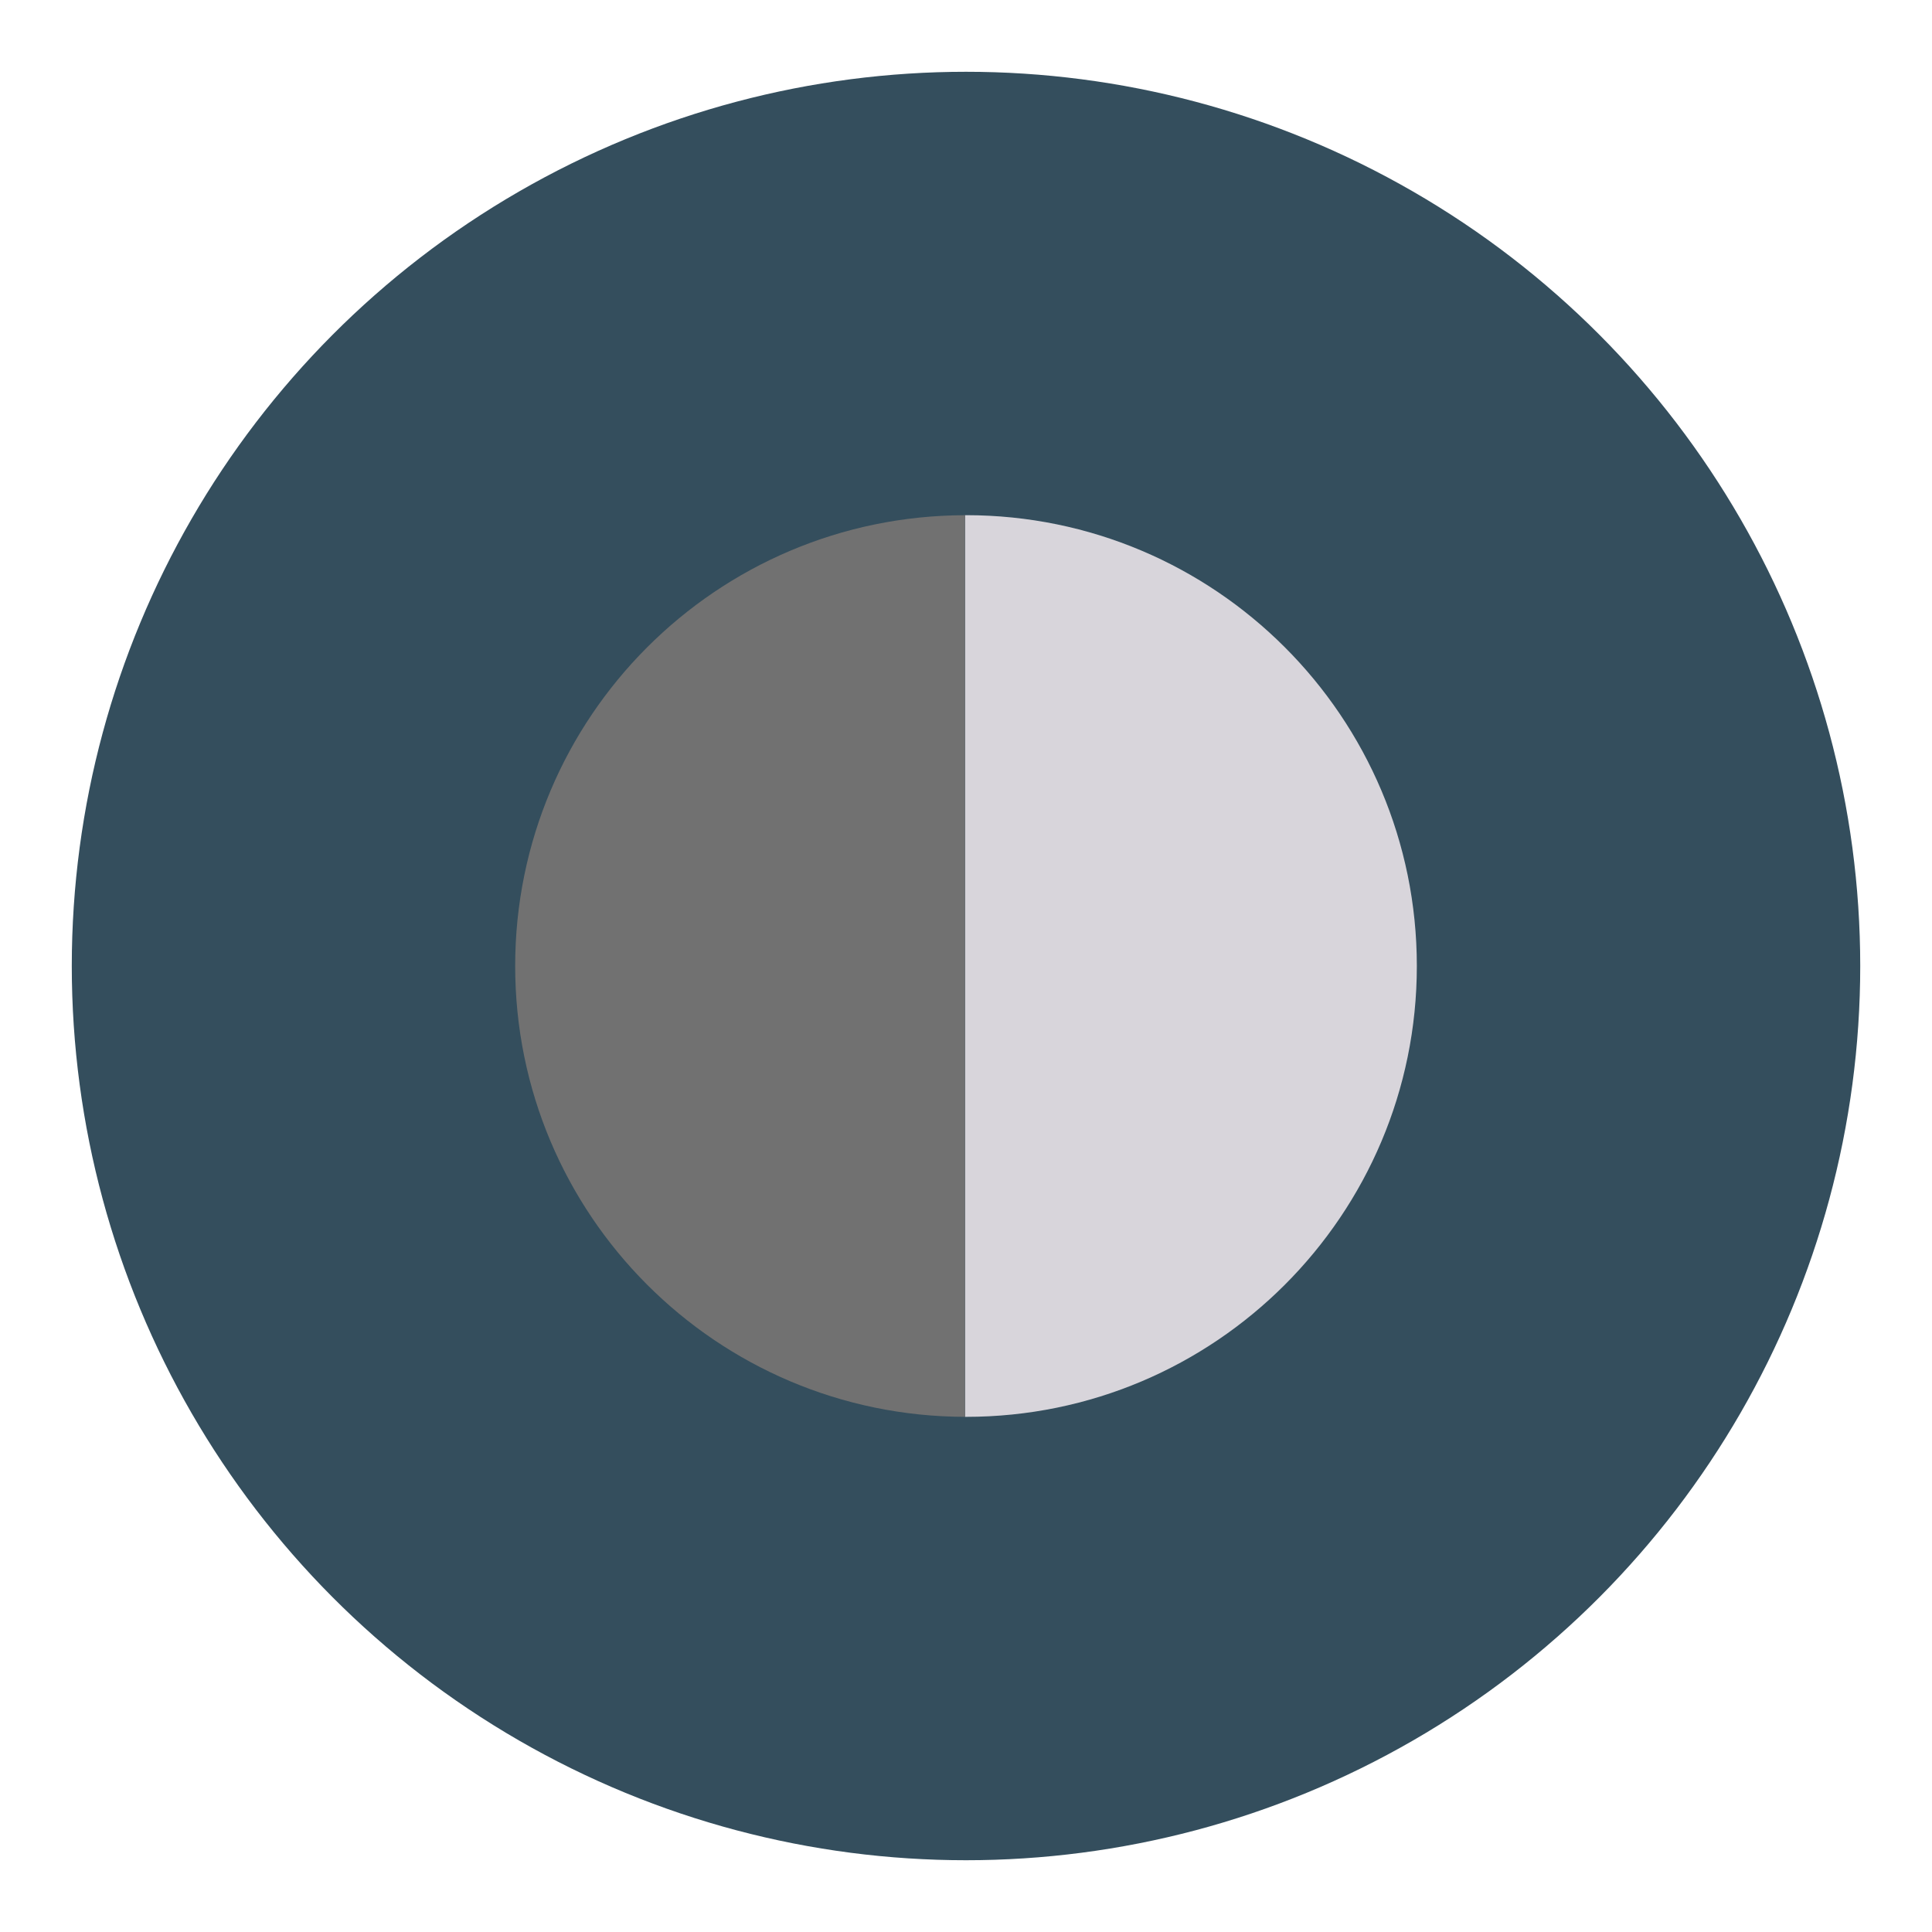 <?xml version="1.0" encoding="utf-8"?>
<!-- Generator: Adobe Illustrator 16.0.0, SVG Export Plug-In . SVG Version: 6.00 Build 0)  -->
<!DOCTYPE svg PUBLIC "-//W3C//DTD SVG 1.1//EN" "http://www.w3.org/Graphics/SVG/1.1/DTD/svg11.dtd">
<svg version="1.1" id="Layer_1" xmlns="http://www.w3.org/2000/svg" xmlns:xlink="http://www.w3.org/1999/xlink" x="0px" y="0px"
	 width="136.833px" height="136.833px" viewBox="0 0 136.833 136.833" style="enable-background:new 0 0 136.833 136.833;"
	 xml:space="preserve">
<style type="text/css">
<![CDATA[
	.st0{fill:#E59C31;}
	.st1{fill:#E5CE27;}
	.st2{fill:#E84849;}
	.st3{fill:#E8F5F4;}
	.st4{opacity:0.15;}
	.st5{fill:#857856;}
	.st6{fill:#EDB04E;}
	.st7{fill:#EFDE0E;}
	.st8{fill-rule:evenodd;clip-rule:evenodd;fill:#4B4A4B;}
	.st9{fill-rule:evenodd;clip-rule:evenodd;fill:#4C4D4D;}
	.st10{fill:#8CC3CC;}
	.st11{fill-rule:evenodd;clip-rule:evenodd;fill:#E84849;}
	.st12{fill:#F06668;}
	.st13{fill:#F1EB75;}
	.st14{fill:#F2BE3E;}
	.st15{fill:#F3ED73;}
	.st16{fill:#F4E028;}
	.st17{fill:#F59C9E;}
	.st18{fill:#F6A2A3;}
	.st19{clip-path:url(#SVGID_9_);}
	.st20{fill:#C0D5D7;}
	.st21{fill:url(#SVGID_1_);}
	.st22{fill:url(#SVGID_2_);}
	.st23{fill:url(#SVGID_3_);}
	.st24{fill:url(#SVGID_4_);}
	.st25{fill:url(#SVGID_5_);}
	.st26{fill:url(#SVGID_6_);}
	.st27{fill:url(#SVGID_7_);}
	.st28{fill:#C7E3E7;}
	.st29{fill:#2F8442;}
	.st30{fill-rule:evenodd;clip-rule:evenodd;fill:#F06668;}
	.st31{fill:#FFFFFF;}
	.st32{fill:#664219;}
	.st33{fill:#67B8CB;}
	.st34{fill:#9CBDBF;}
	.st35{fill:#69C6D4;}
	.st36{fill:#9F77AA;}
	.st37{fill:#344E5D;}
	.st38{fill:#357180;}
	.st39{fill:#6CC077;}
	.st40{fill-rule:evenodd;clip-rule:evenodd;fill:#FFFFFF;}
	.st41{fill-rule:evenodd;clip-rule:evenodd;fill:#626463;}
	.st42{fill:#D3E9D0;}
	.st43{fill:#717171;}
	.st44{fill:#A2D4DE;}
	.st45{fill:#A3D4AA;}
	.st46{fill:#DEA027;}
]]>
</style>
<g>
	<g>
		<g>
			<g>
				<circle class="st37" cx="68.417" cy="68.417" r="63.333"/>
			</g>
		</g>
	</g>
	<g>
		<g>
			<radialGradient id="SVGID_1_" cx="68.417" cy="68.418" r="31.93" gradientUnits="userSpaceOnUse">
				<stop  offset="0.818" style="stop-color:#D8D5DB"/>
				<stop  offset="1" style="stop-color:#D8D5DB"/>
			</radialGradient>
			<path class="st21" d="M68.417,36.487c-0.023,0-0.046,0.002-0.069,0.002v63.857c0.023,0,0.046,0.002,0.069,0.002
				c17.635,0,31.93-14.297,31.93-31.932C100.346,50.783,86.051,36.487,68.417,36.487z"/>
			<path class="st43" d="M36.487,68.417c0,17.611,14.258,31.891,31.86,31.93V36.489C50.745,36.526,36.487,50.806,36.487,68.417z"/>
		</g>
	</g>
</g>
</svg>

